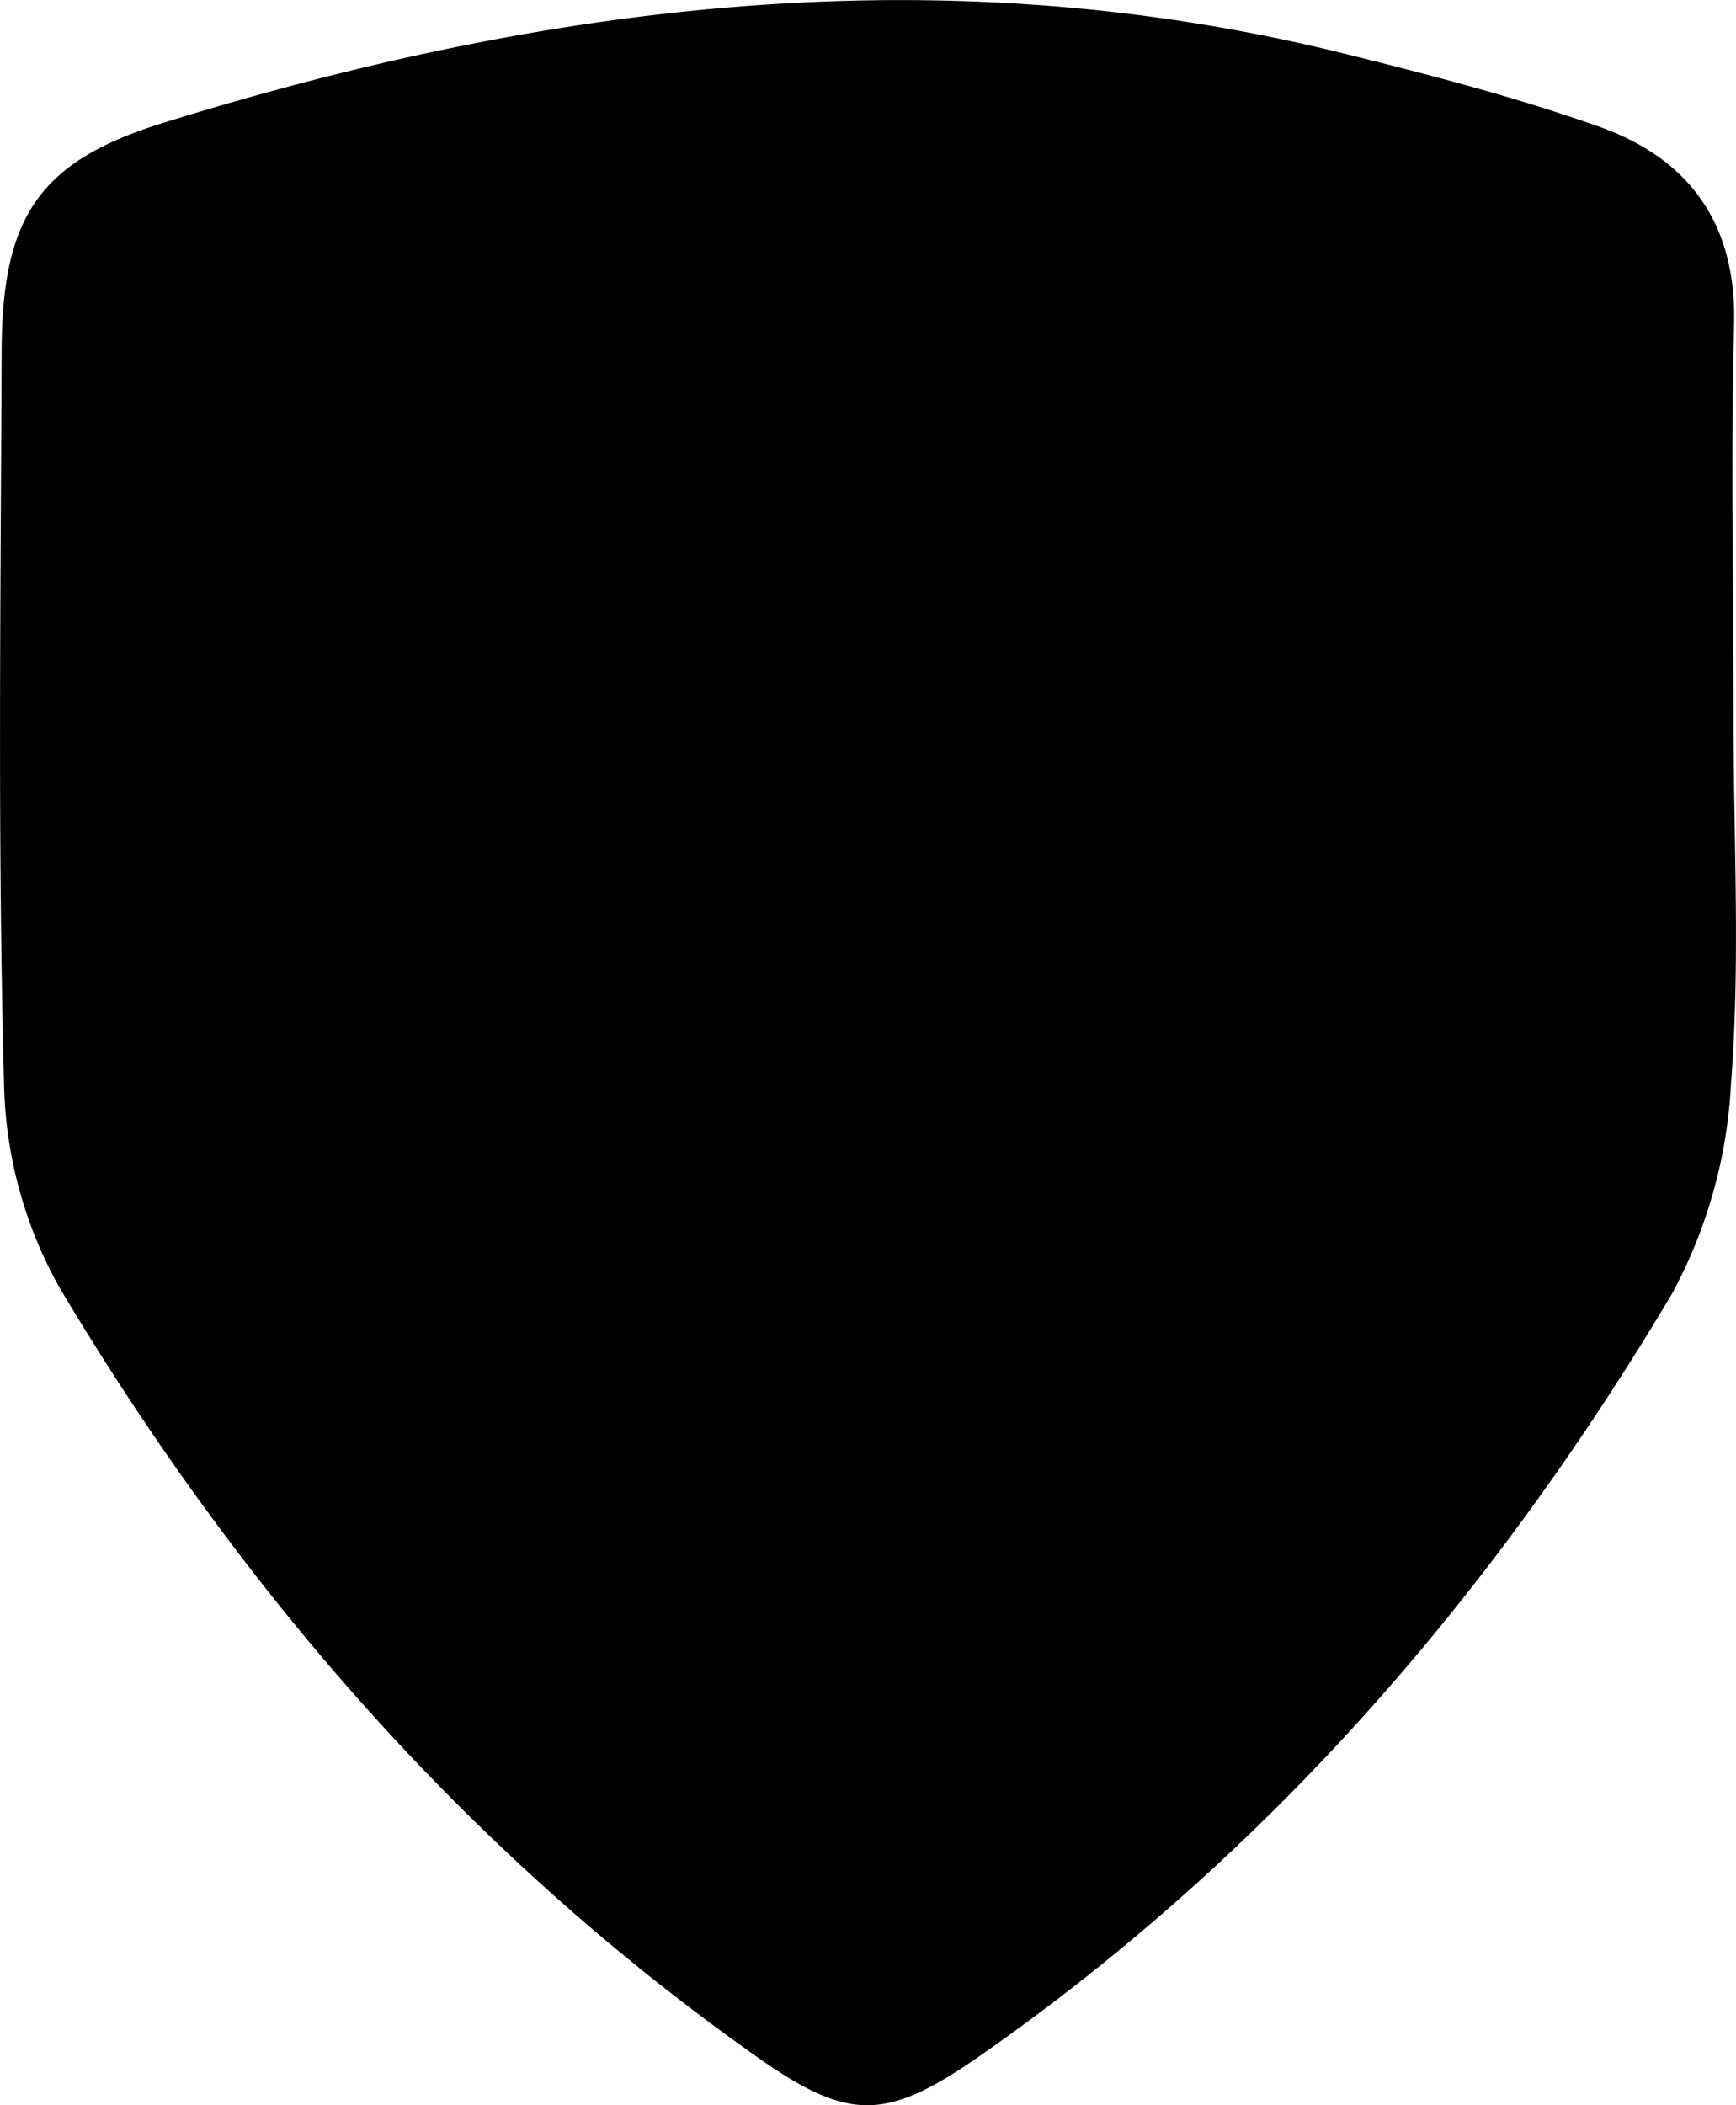 <svg id="Layer_1" data-name="Layer 1" xmlns="http://www.w3.org/2000/svg" viewBox="0 0 97.23 117.89"><path d="M136.07,58.1c0,6.84.39,13.71-.14,20.51a27.62,27.62,0,0,1-3.31,11.77c-10,16.8-22.56,31.36-38.7,42.63-5.31,3.7-7.36,3.75-12.57.08-16.21-11.44-28.92-26.11-39-43a24.21,24.21,0,0,1-3.14-11.32c-.37-13.67-.19-27.36-.14-41,0-7.63,2-10.81,9.15-13,21.66-6.72,43.64-9.4,66-3.86,4.84,1.2,9.7,2.46,14.4,4.13,5,1.8,7.65,5.46,7.48,11.12C135.91,43.41,136.07,50.76,136.07,58.1Z" transform="translate(-38.98 -17.92)"/></svg>